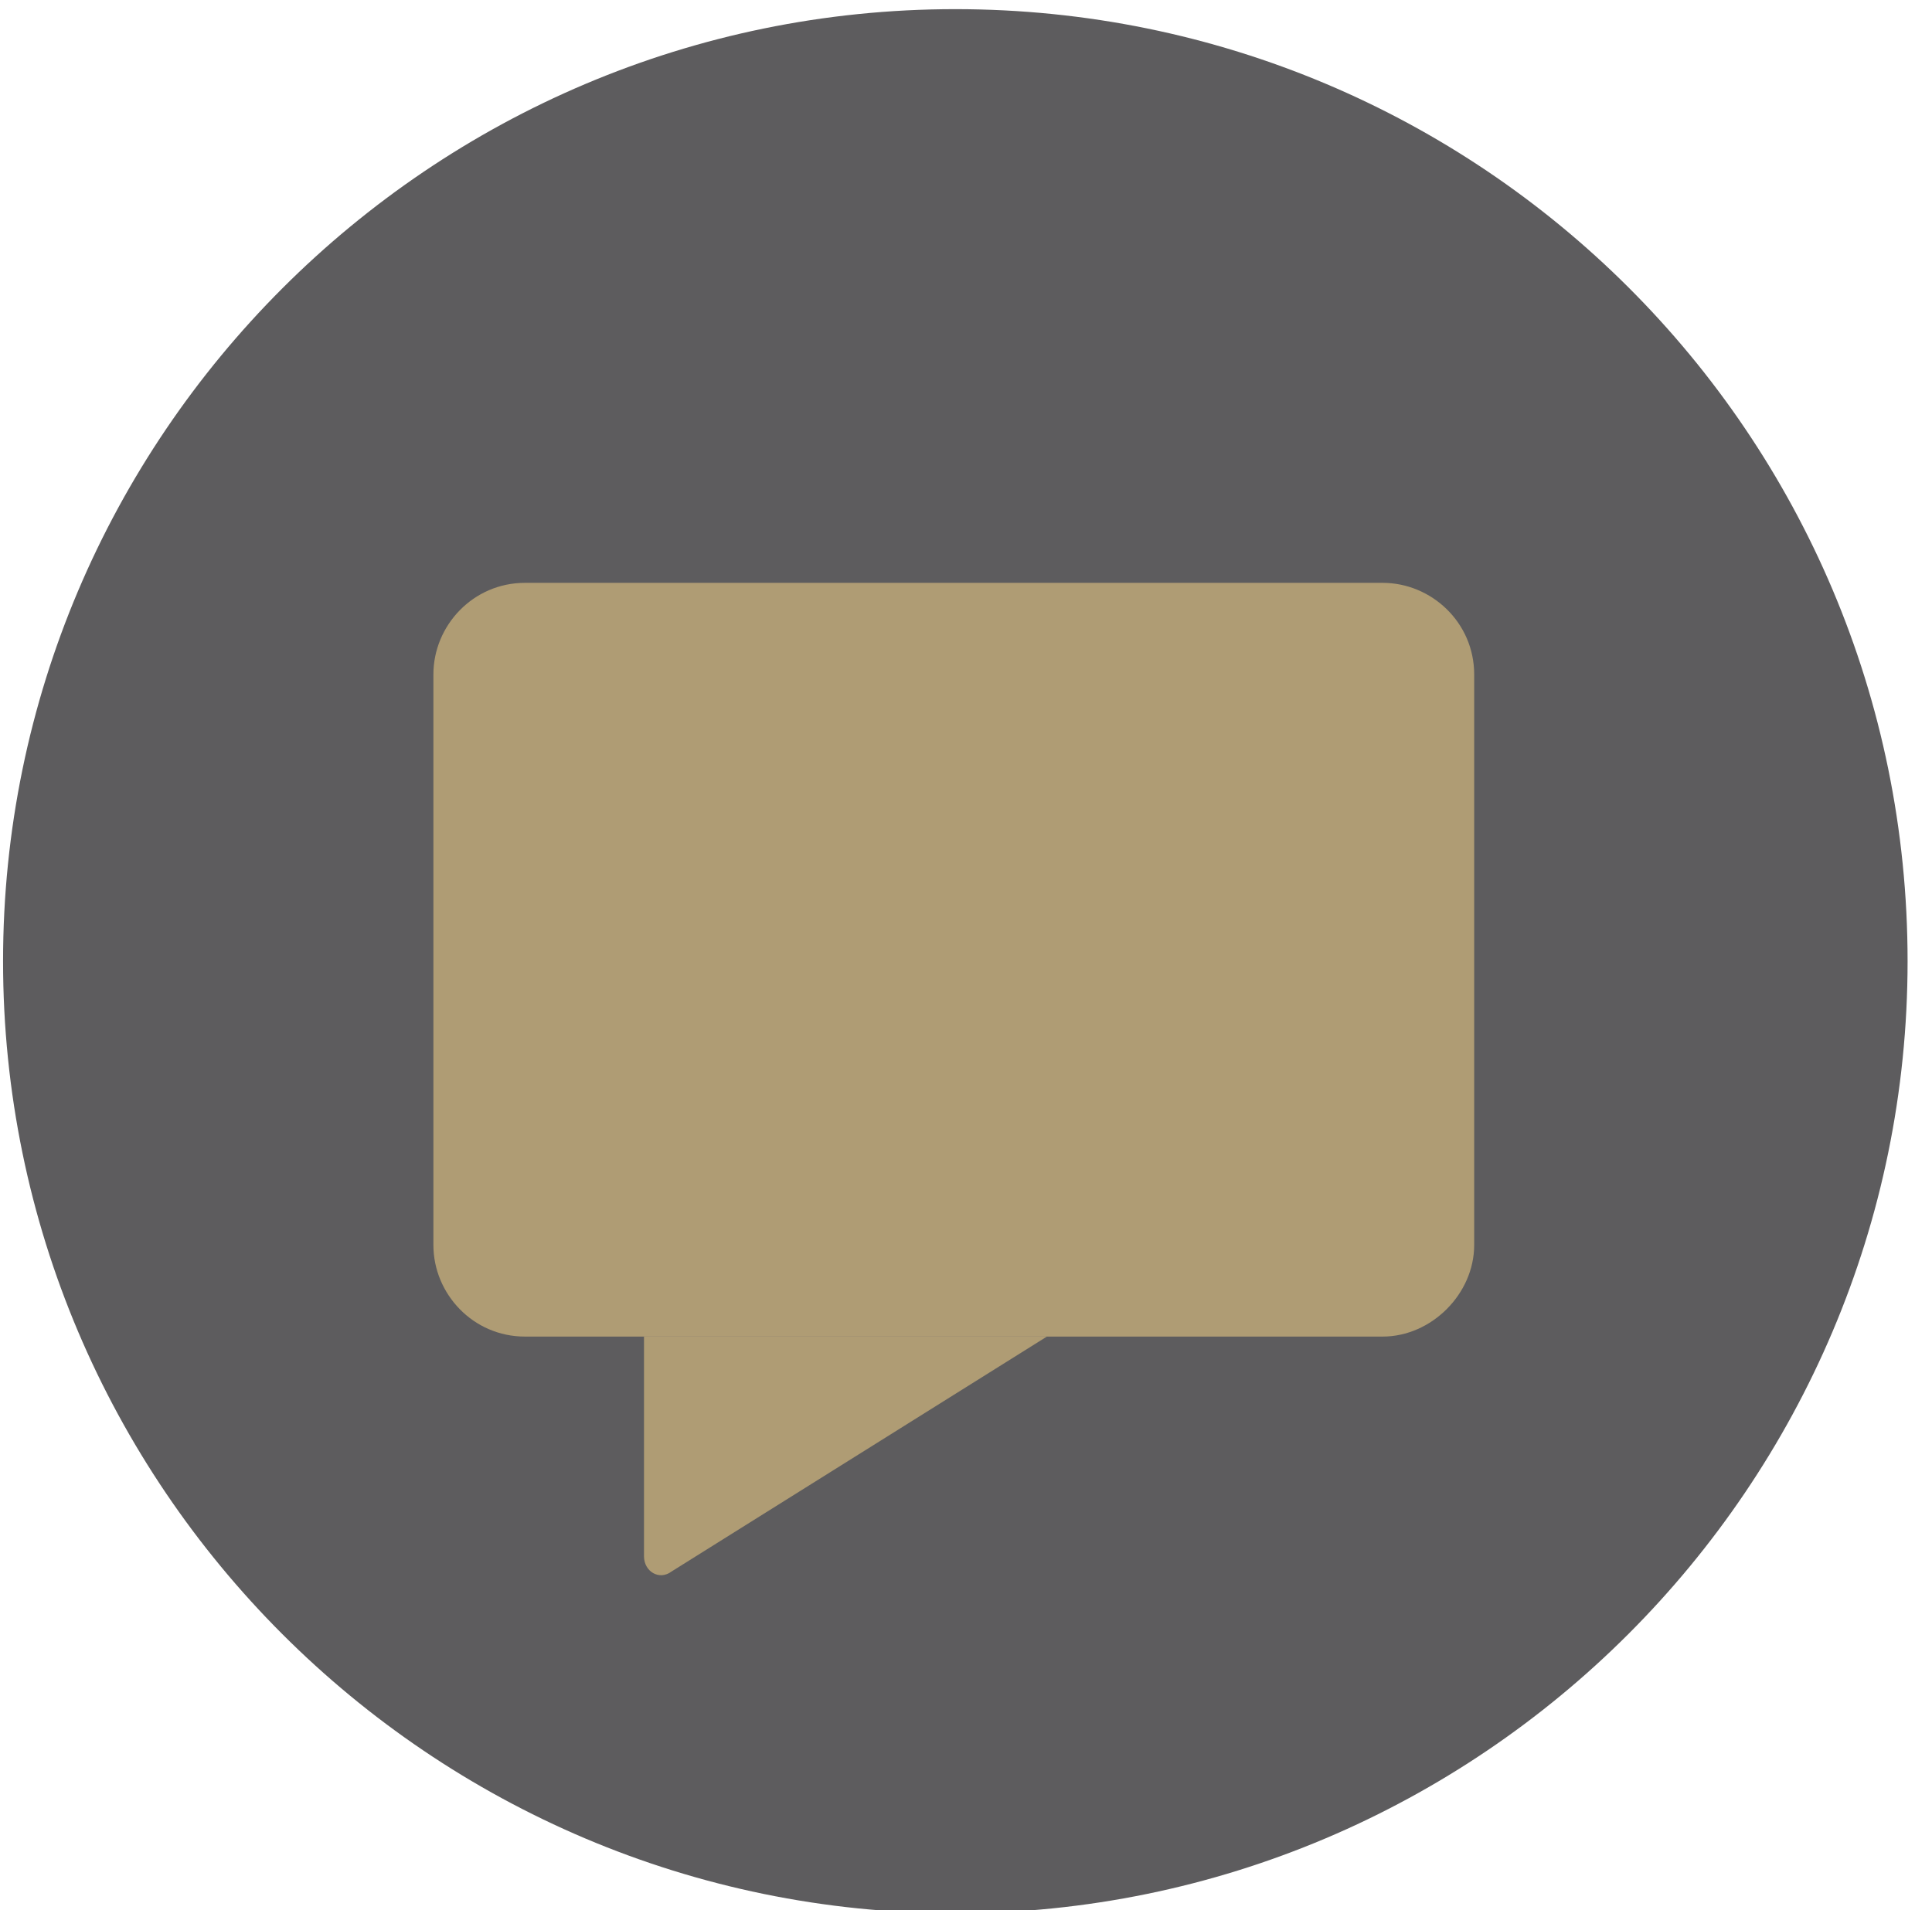 <?xml version="1.0" encoding="utf-8"?>
<!-- Generator: Adobe Illustrator 22.1.0, SVG Export Plug-In . SVG Version: 6.00 Build 0)  -->
<svg version="1.1" id="Слой_1" xmlns="http://www.w3.org/2000/svg" xmlns:xlink="http://www.w3.org/1999/xlink" x="0px" y="0px"
	 viewBox="0 0 63.3 62.6" style="enable-background:new 0 0 63.3 62.6;" xml:space="preserve">
<style type="text/css">
	.st0{clip-path:url(#SVGID_2_);fill:#5D5C5E;}
	.st1{clip-path:url(#SVGID_2_);fill:#AF9C74;}
</style>
<g>
	<defs>
		<rect id="SVGID_1_" x="-18.4" y="-14.9" width="100" height="100"/>
	</defs>
	<clipPath id="SVGID_2_">
		<use xlink:href="#SVGID_1_"  style="overflow:visible;"/>
	</clipPath>
	<path class="st0" d="M62.5,31.5c0,17.2-14,31.2-31.2,31.2c-17.2,0-31.2-14-31.2-31.2c0-17.2,14-31.2,31.2-31.2
		C48.5,0.3,62.5,14.2,62.5,31.5"/>
	<path class="st1" d="M48.3,40.8c0,1.6-1.4,3-3,3H17.2c-1.7,0-3-1.4-3-3V22.1c0-1.6,1.3-3,3-3h28.1c1.6,0,3,1.3,3,3V40.8z"/>
	<path class="st1" d="M21,43.8h13.3l-12.3,7.7c-0.4,0.3-0.9,0-0.9-0.5V43.8z"/>
</g>
</svg>

